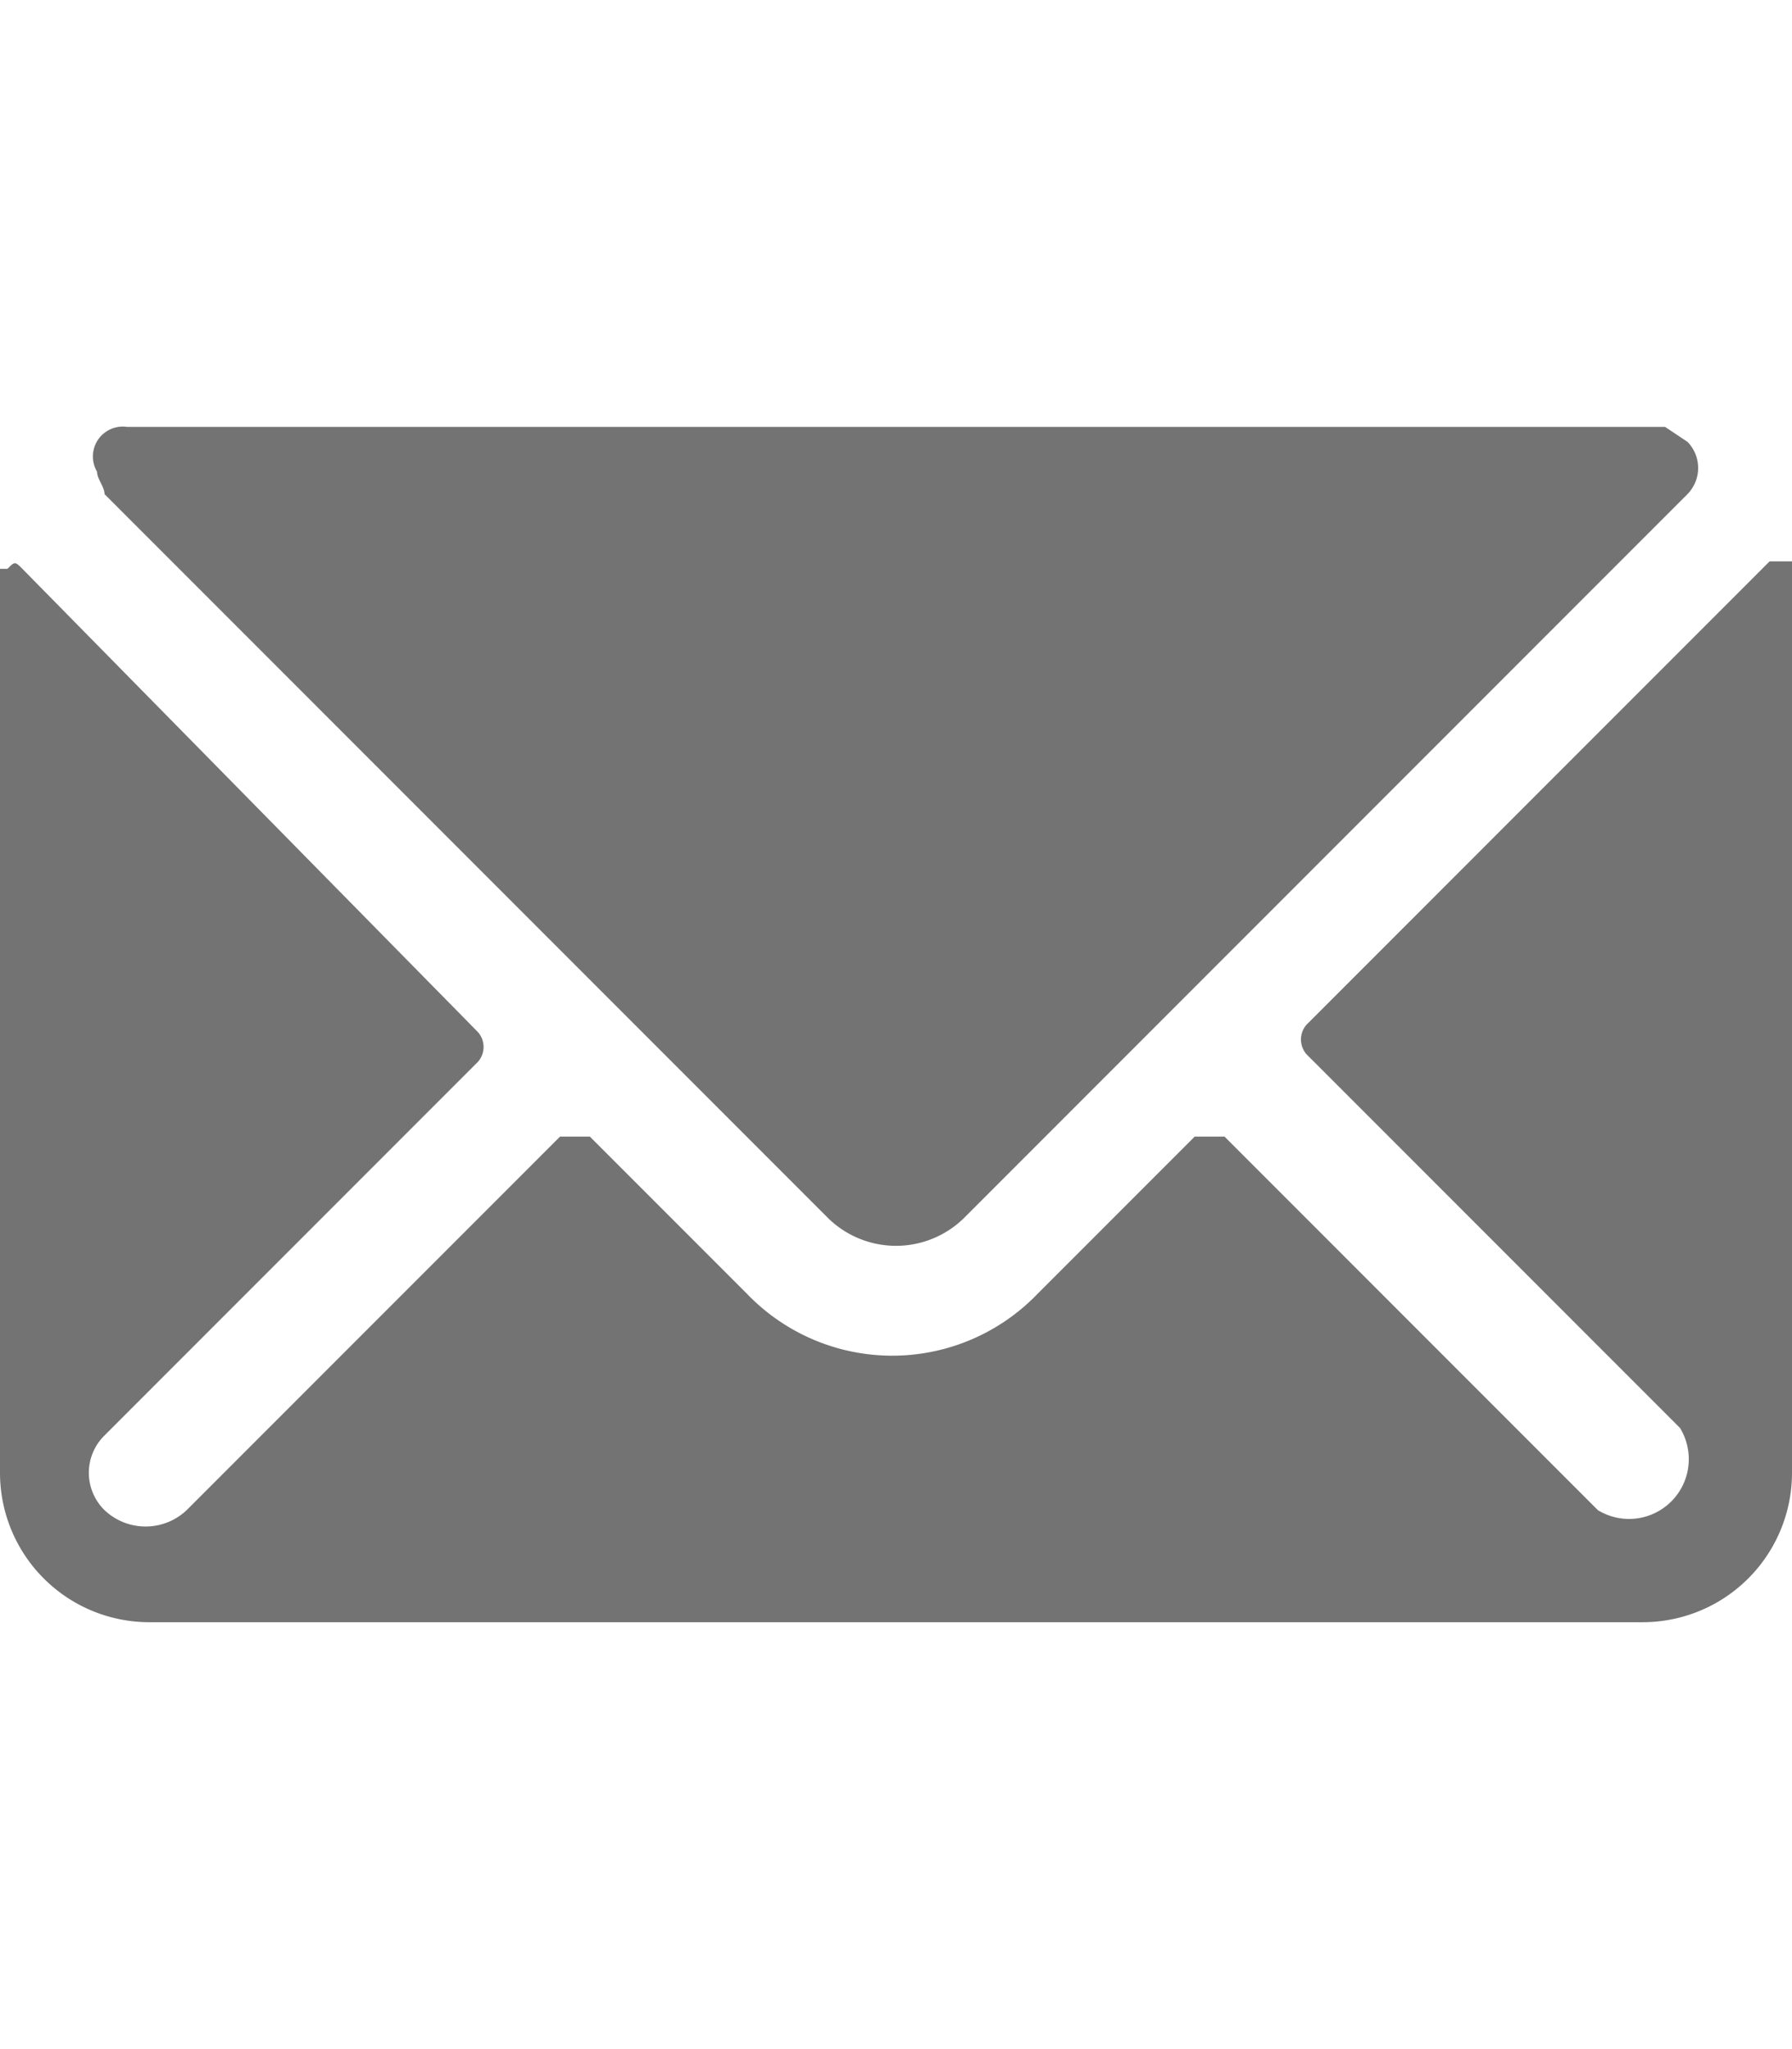 <svg id="Laag_1" xmlns="http://www.w3.org/2000/svg" width="14px" viewBox="0 0 24 16">
    <path d="M11.1,14.6a1.3,1.3,0,0,0,1.8,0l9.7-9.7a.5.5,0,0,0,0-.7L22.3,4H1.7a.4.4,0,0,0-.4.6c0,.1.1.2.1.3Z"
          transform="translate(0 -4)" style="fill:#737373"/>
    <path d="M23.9,5.8h-.2L17.5,12a.3.3,0,0,0,0,.4l5,5a.8.8,0,0,1-1.1,1.1h0l-5-5H16l-2.1,2.1a2.7,2.7,0,0,1-3.9,0L7.9,13.5H7.5l-5,5a.8.8,0,0,1-1.1,0,.7.7,0,0,1,0-1l5-5a.3.3,0,0,0,0-.4L.3,5.9c-.1-.1-.1-.1-.2,0H0V18a2,2,0,0,0,2,2H22a2,2,0,0,0,2-2V5.8Z"
          transform="translate(0 -4)" style="fill:#737373"/>
</svg>
